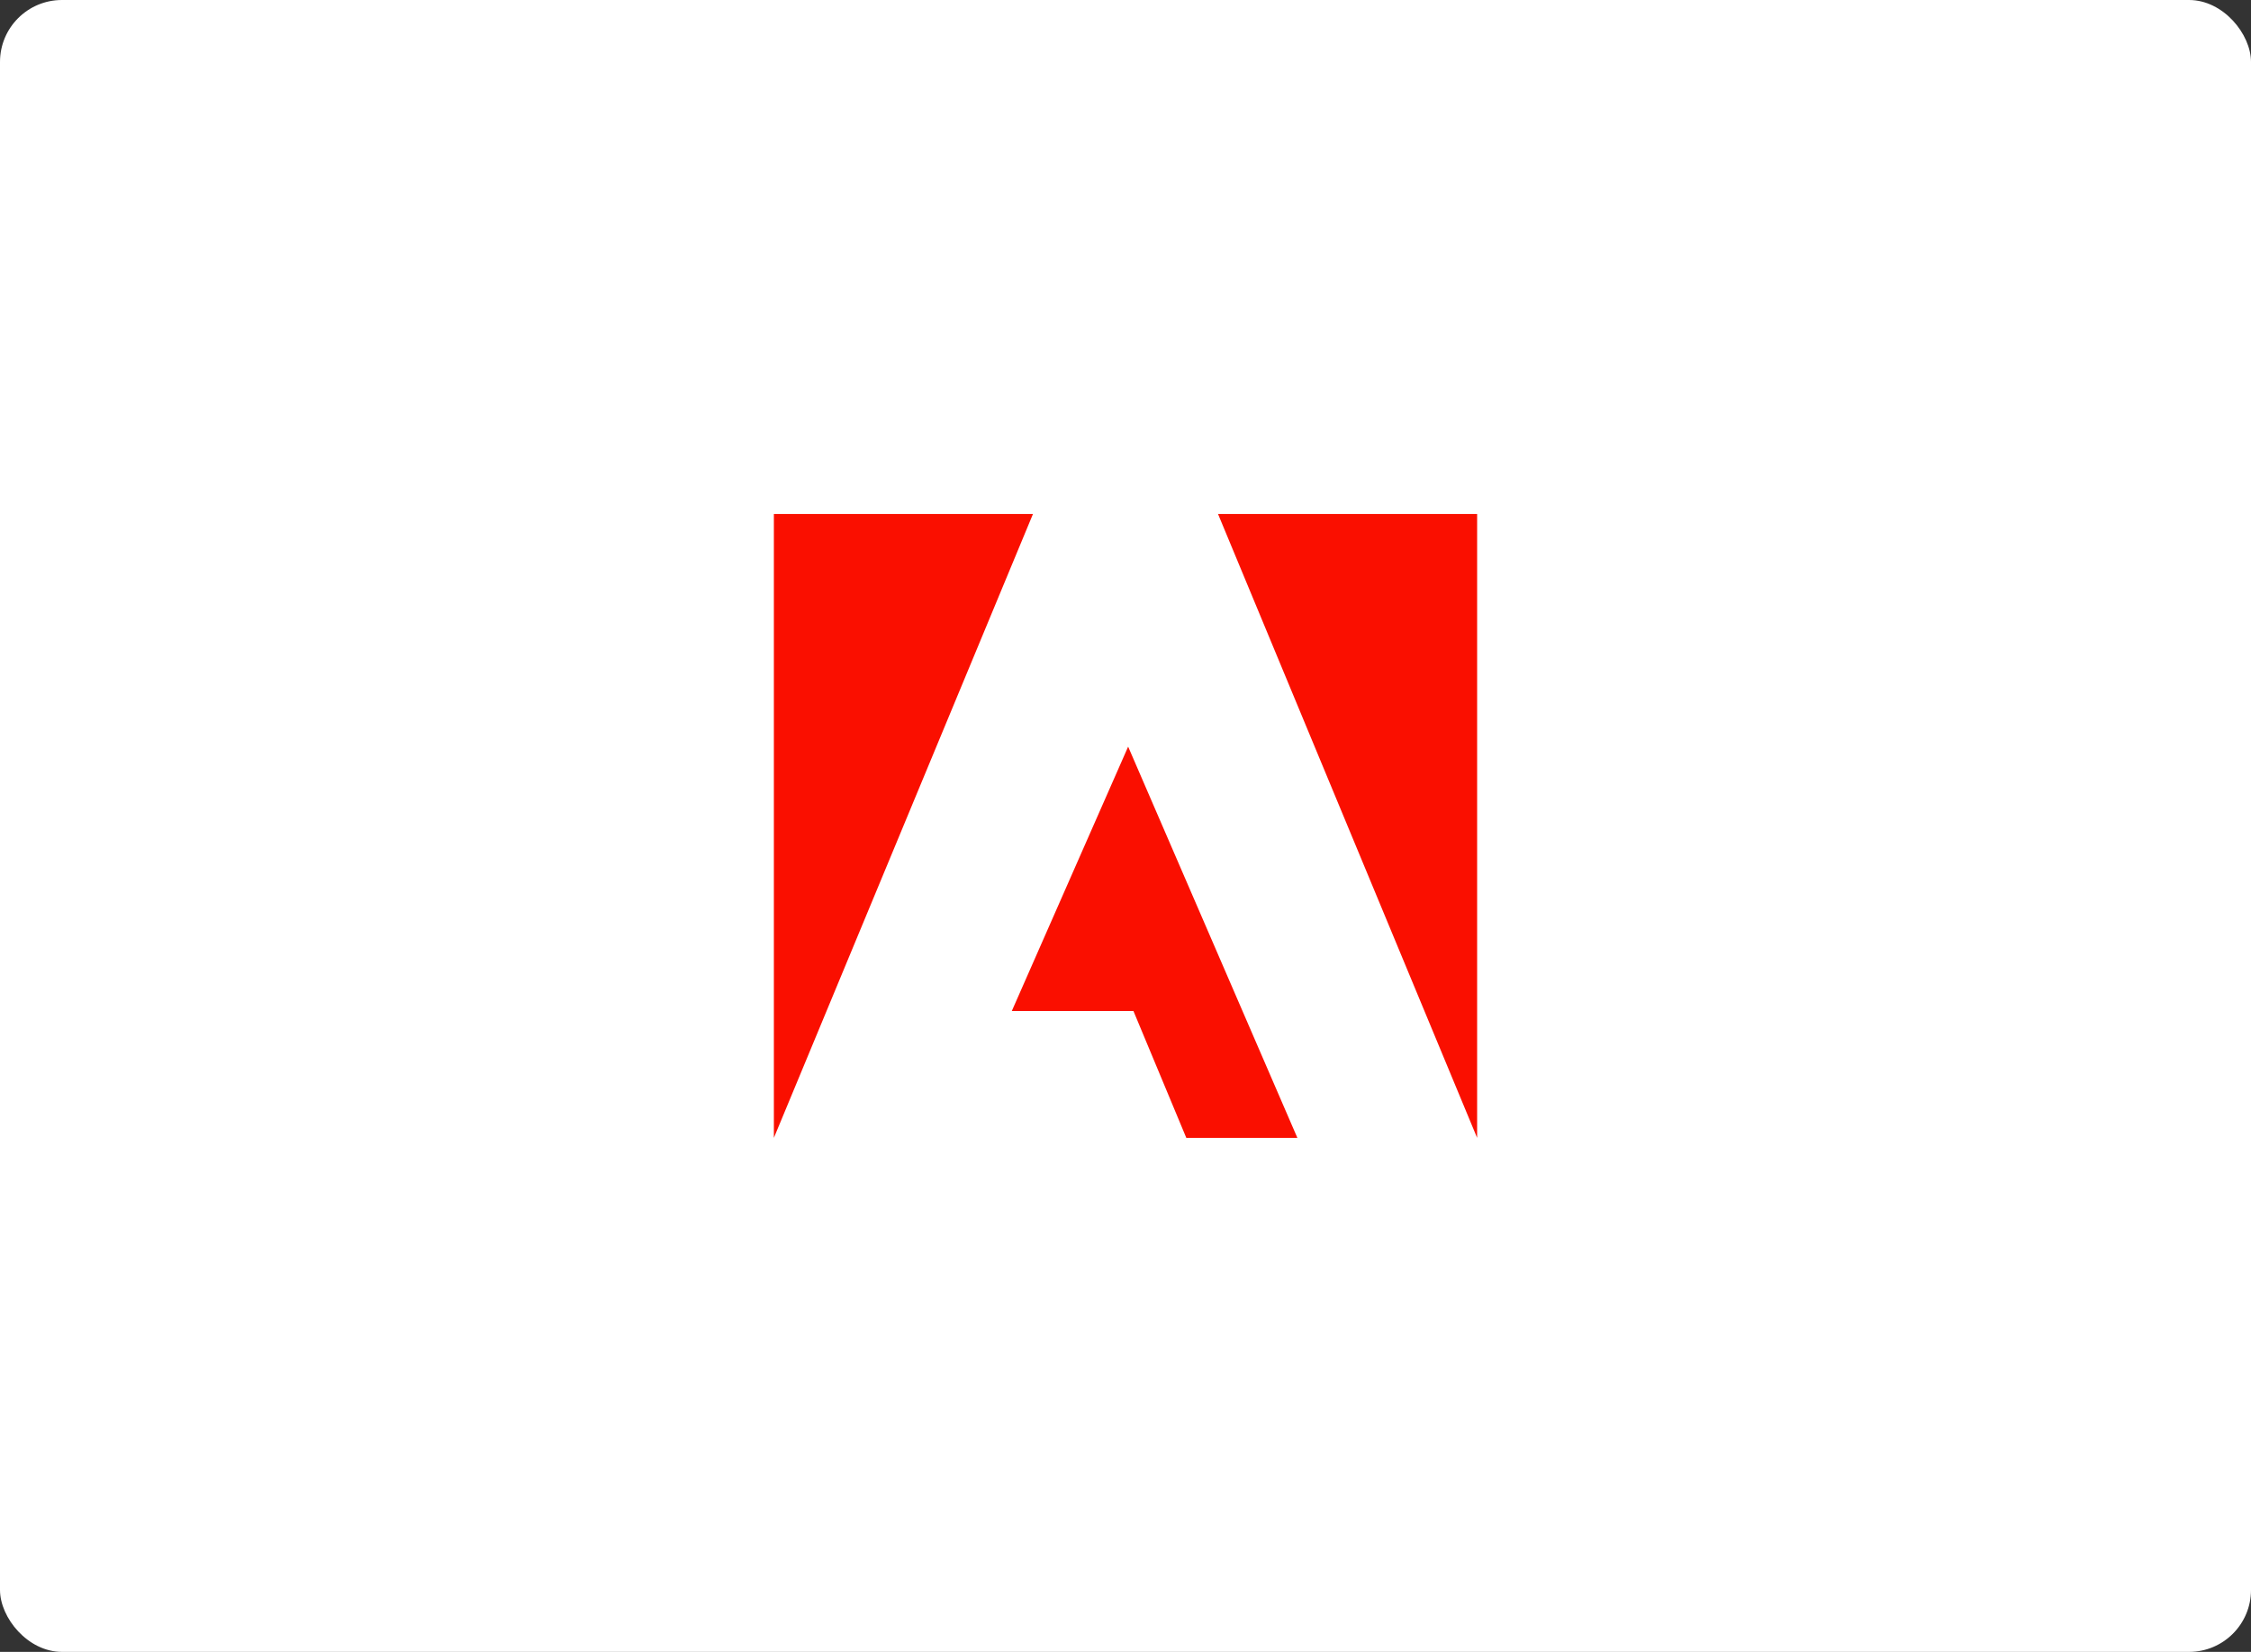 <svg xmlns="http://www.w3.org/2000/svg" width="218" height="160" viewBox="0 0 218 160">
  <rect x="0" y="0" width="218" height="160" fill="#333333" stroke="none"/>
  <g id="_1" data-name="1" transform="translate(-375 -4000)">
    <rect id="Rectangle_186" data-name="Rectangle 186" width="218" height="160" rx="6" transform="translate(375 4000)" fill="#fff"/>
    <path id="Adobe_Corporate_Horizontal_Red_HEX" d="M0,0V60.427L25.093,0M43.016,0,68.108,60.427V0M34.31,22.532,50.7,60.427H39.943l-5.121-12.29H23.044" transform="translate(449.946 4049.787)" fill="#fa0f00"/>
  </g>
</svg>
